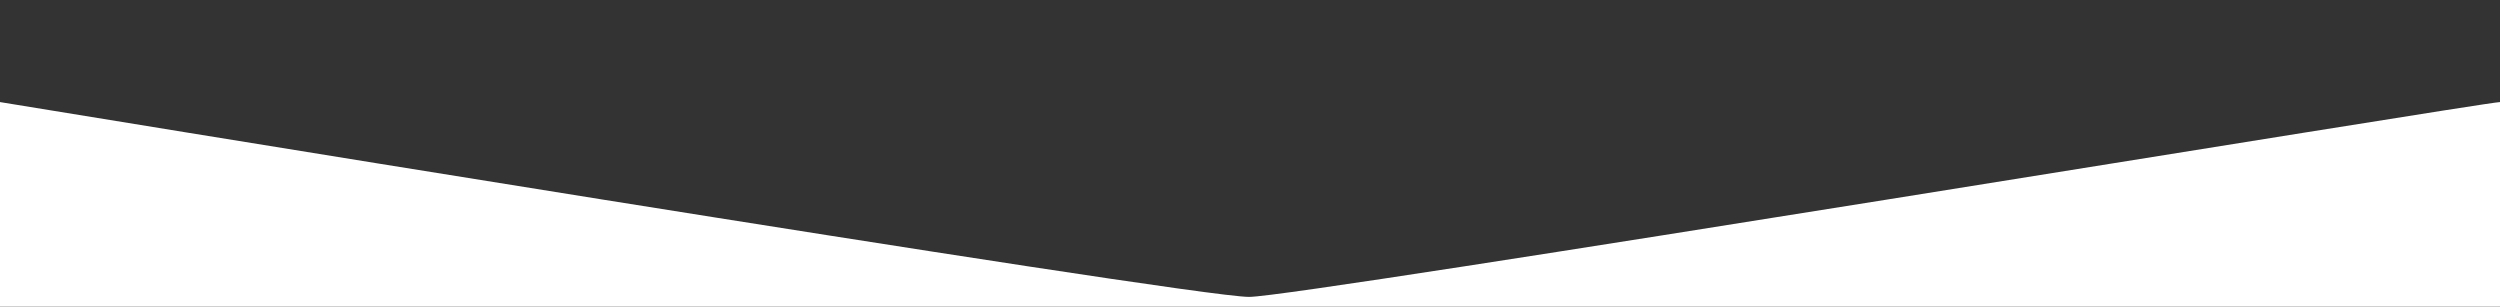 <svg xmlns="http://www.w3.org/2000/svg" xmlns:xlink="http://www.w3.org/1999/xlink" preserveAspectRatio="xMidYMid" viewBox="0 0 2559.81 314" style="opacity: 1;">
    <rect x="0" y="0" width="2559.81" height="314" fill="#333333" stroke="none"/>
    <path fill="#FFF" d="M0.000,104.518 C0.000,104.518 1217.879,304.000 1279.000,304.000 C1330.373,304.000 2543.938,104.518 2559.813,104.518 L2559.813,314.000 L-0.187,314.000 L-0.187,-0.000 L0.000,-0.000 L0.000,104.518 Z"></path>
</svg>